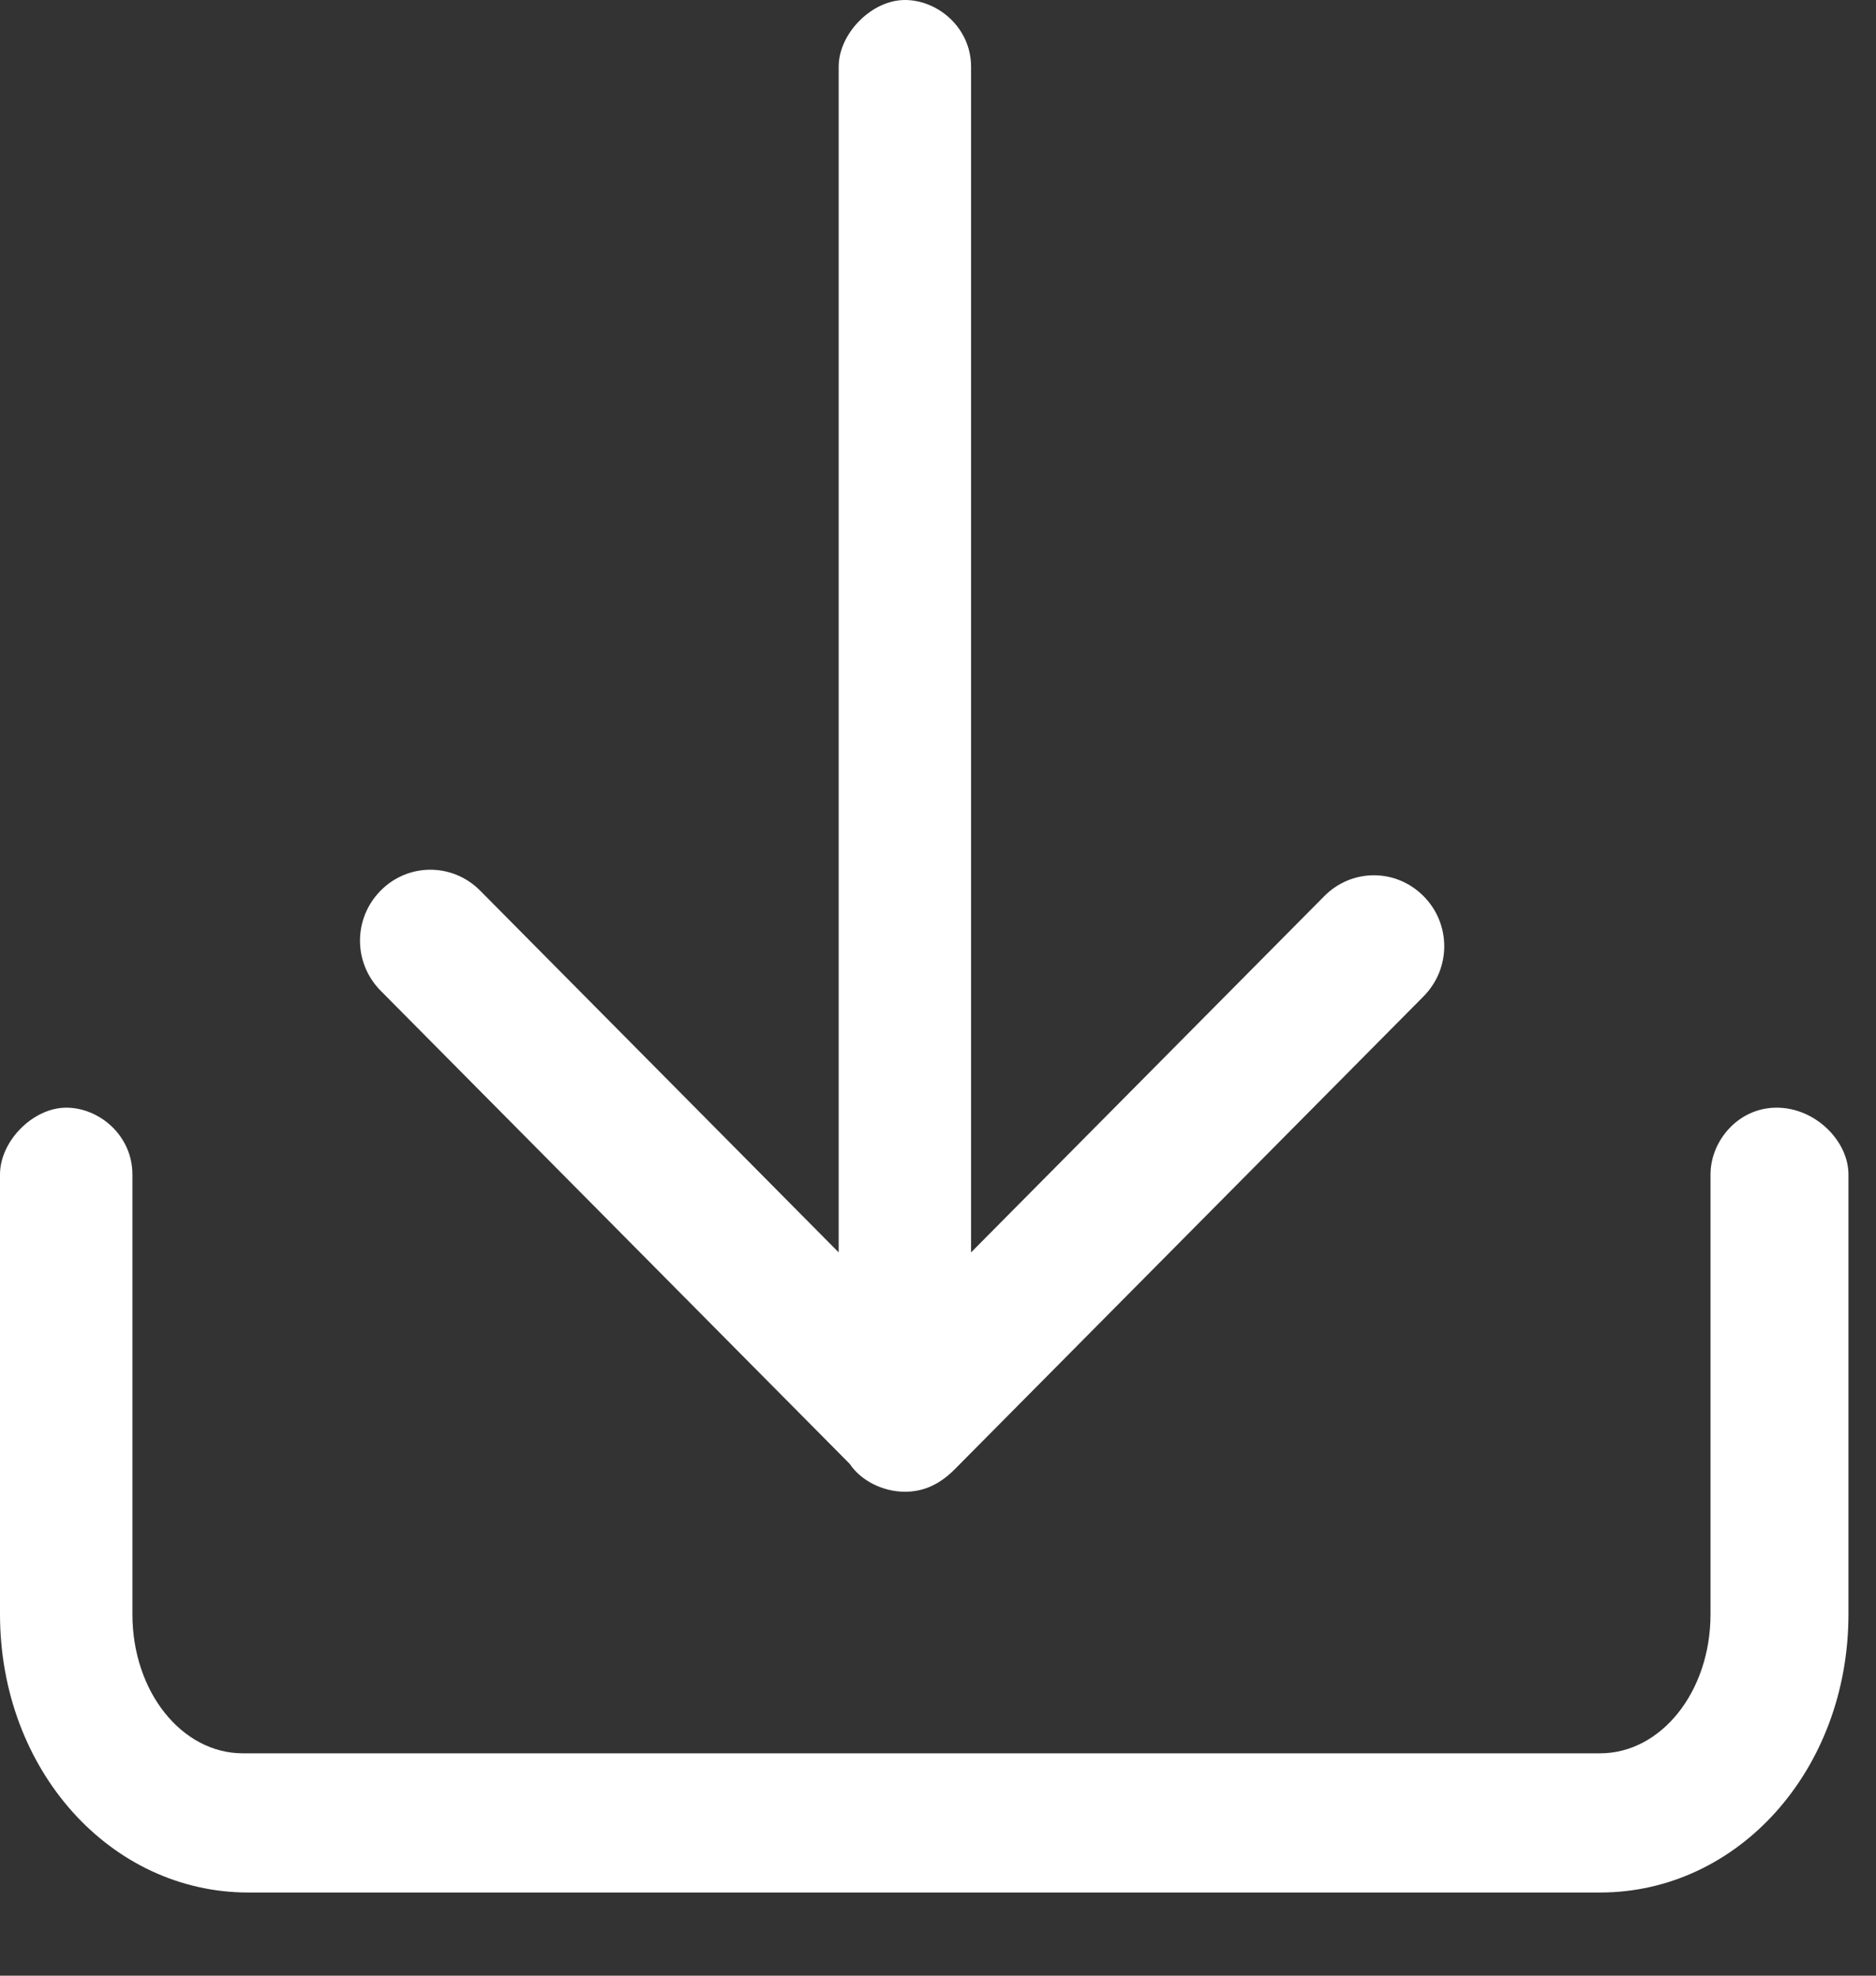 <svg width="19" height="20" viewBox="0 0 19 20" fill="none" xmlns="http://www.w3.org/2000/svg">
<rect x="0" y="0" width="19" height="20" fill="#333333" stroke="none"/>
<path d="M17.994 11.213C17.603 11.213 17.324 11.551 17.324 11.889V16.34C17.324 17.129 16.821 17.749 16.206 17.749H2.459C1.844 17.749 1.341 17.129 1.341 16.34V11.889C1.341 11.495 1.006 11.213 0.671 11.213C0.335 11.213 0 11.551 0 11.889L0 16.34C0 17.918 1.118 19.158 2.515 19.158H16.206C17.603 19.158 18.721 17.918 18.721 16.34V11.889C18.721 11.551 18.386 11.213 17.994 11.213H17.994Z" fill="white"/>
<path d="M8.606 14.819C8.718 14.988 8.941 15.101 9.165 15.101C9.332 15.101 9.5 15.044 9.668 14.875L14.418 10.086C14.697 9.804 14.697 9.353 14.418 9.072C14.138 8.79 13.691 8.79 13.412 9.072L9.835 12.678V0.676C9.835 0.282 9.5 0 9.165 0C8.829 0 8.494 0.338 8.494 0.676V12.678L4.862 9.015C4.582 8.734 4.135 8.734 3.856 9.015C3.576 9.297 3.576 9.748 3.856 10.03L8.606 14.819Z" fill="white"/>
</svg>
